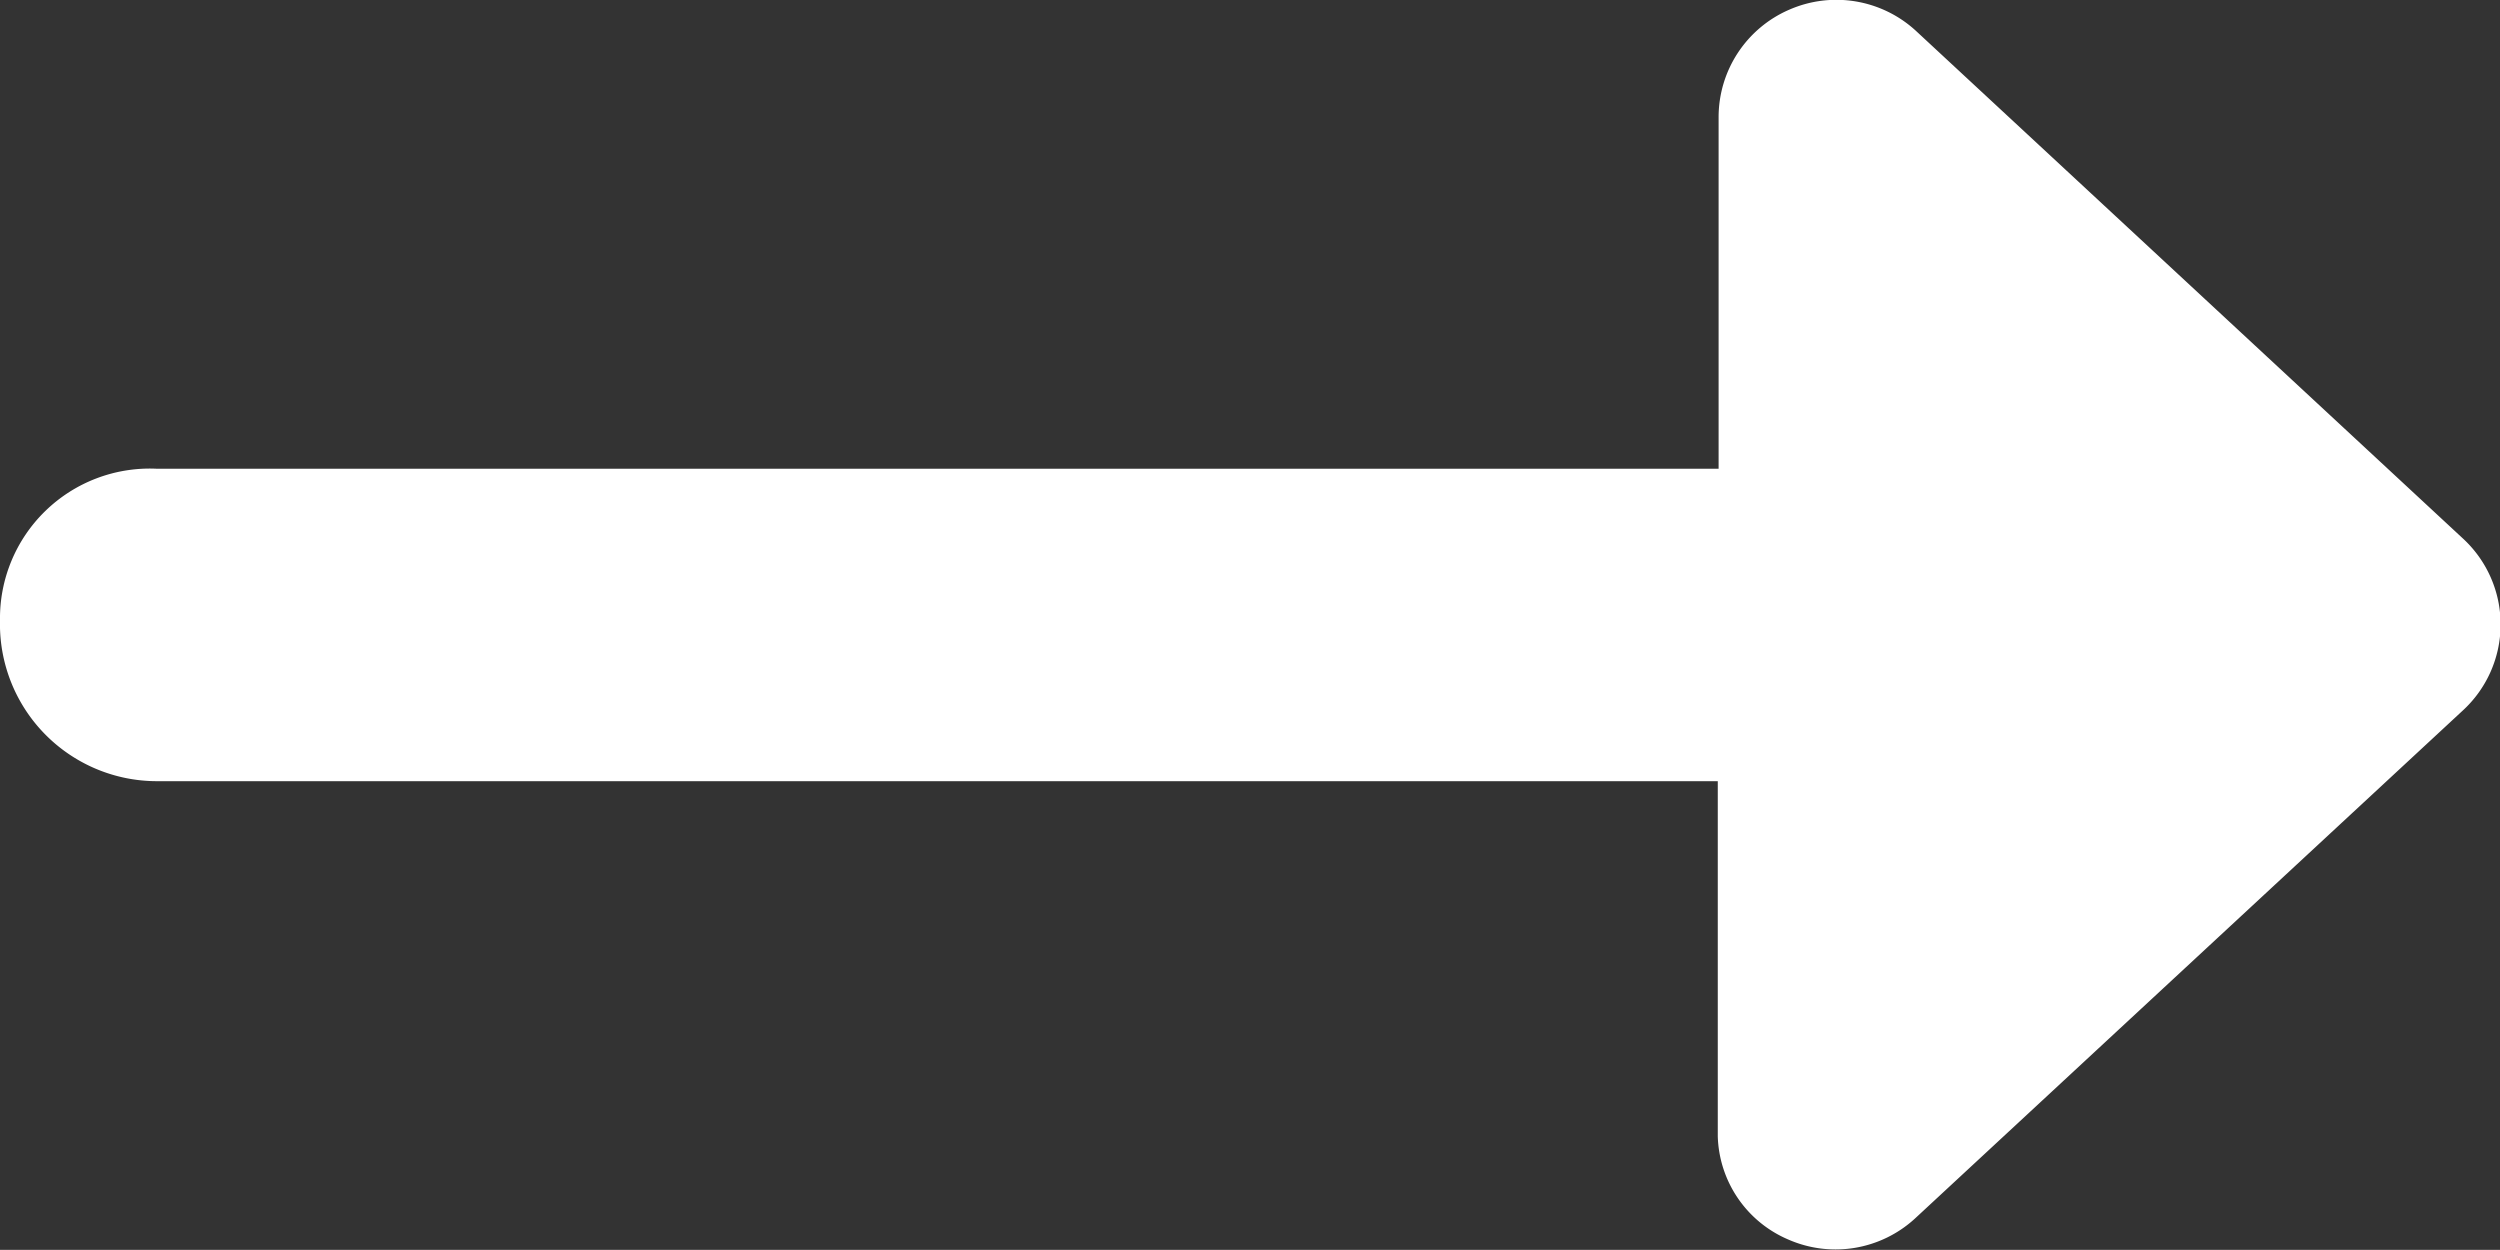 <svg xmlns="http://www.w3.org/2000/svg" width="12.001" height="6" viewBox="0 0 12.001 6">
  <rect x="0" y="0" width="12.001" height="6" fill="#333333" stroke="none"/>
  <path id="Path_13113" data-name="Path 13113" d="M11.82-4.087,9.192-1.65a.564.564,0,0,1-.608.1.556.556,0,0,1-.338-.495V-3.75H.75A.754.754,0,0,1,0-4.521.719.719,0,0,1,.75-5.25h7.5V-6.937a.562.562,0,0,1,.338-.516.564.564,0,0,1,.608.1l2.627,2.438A.561.561,0,0,1,11.82-4.087Z" transform="translate(0 7.5)" fill="#fff"/>
</svg>
